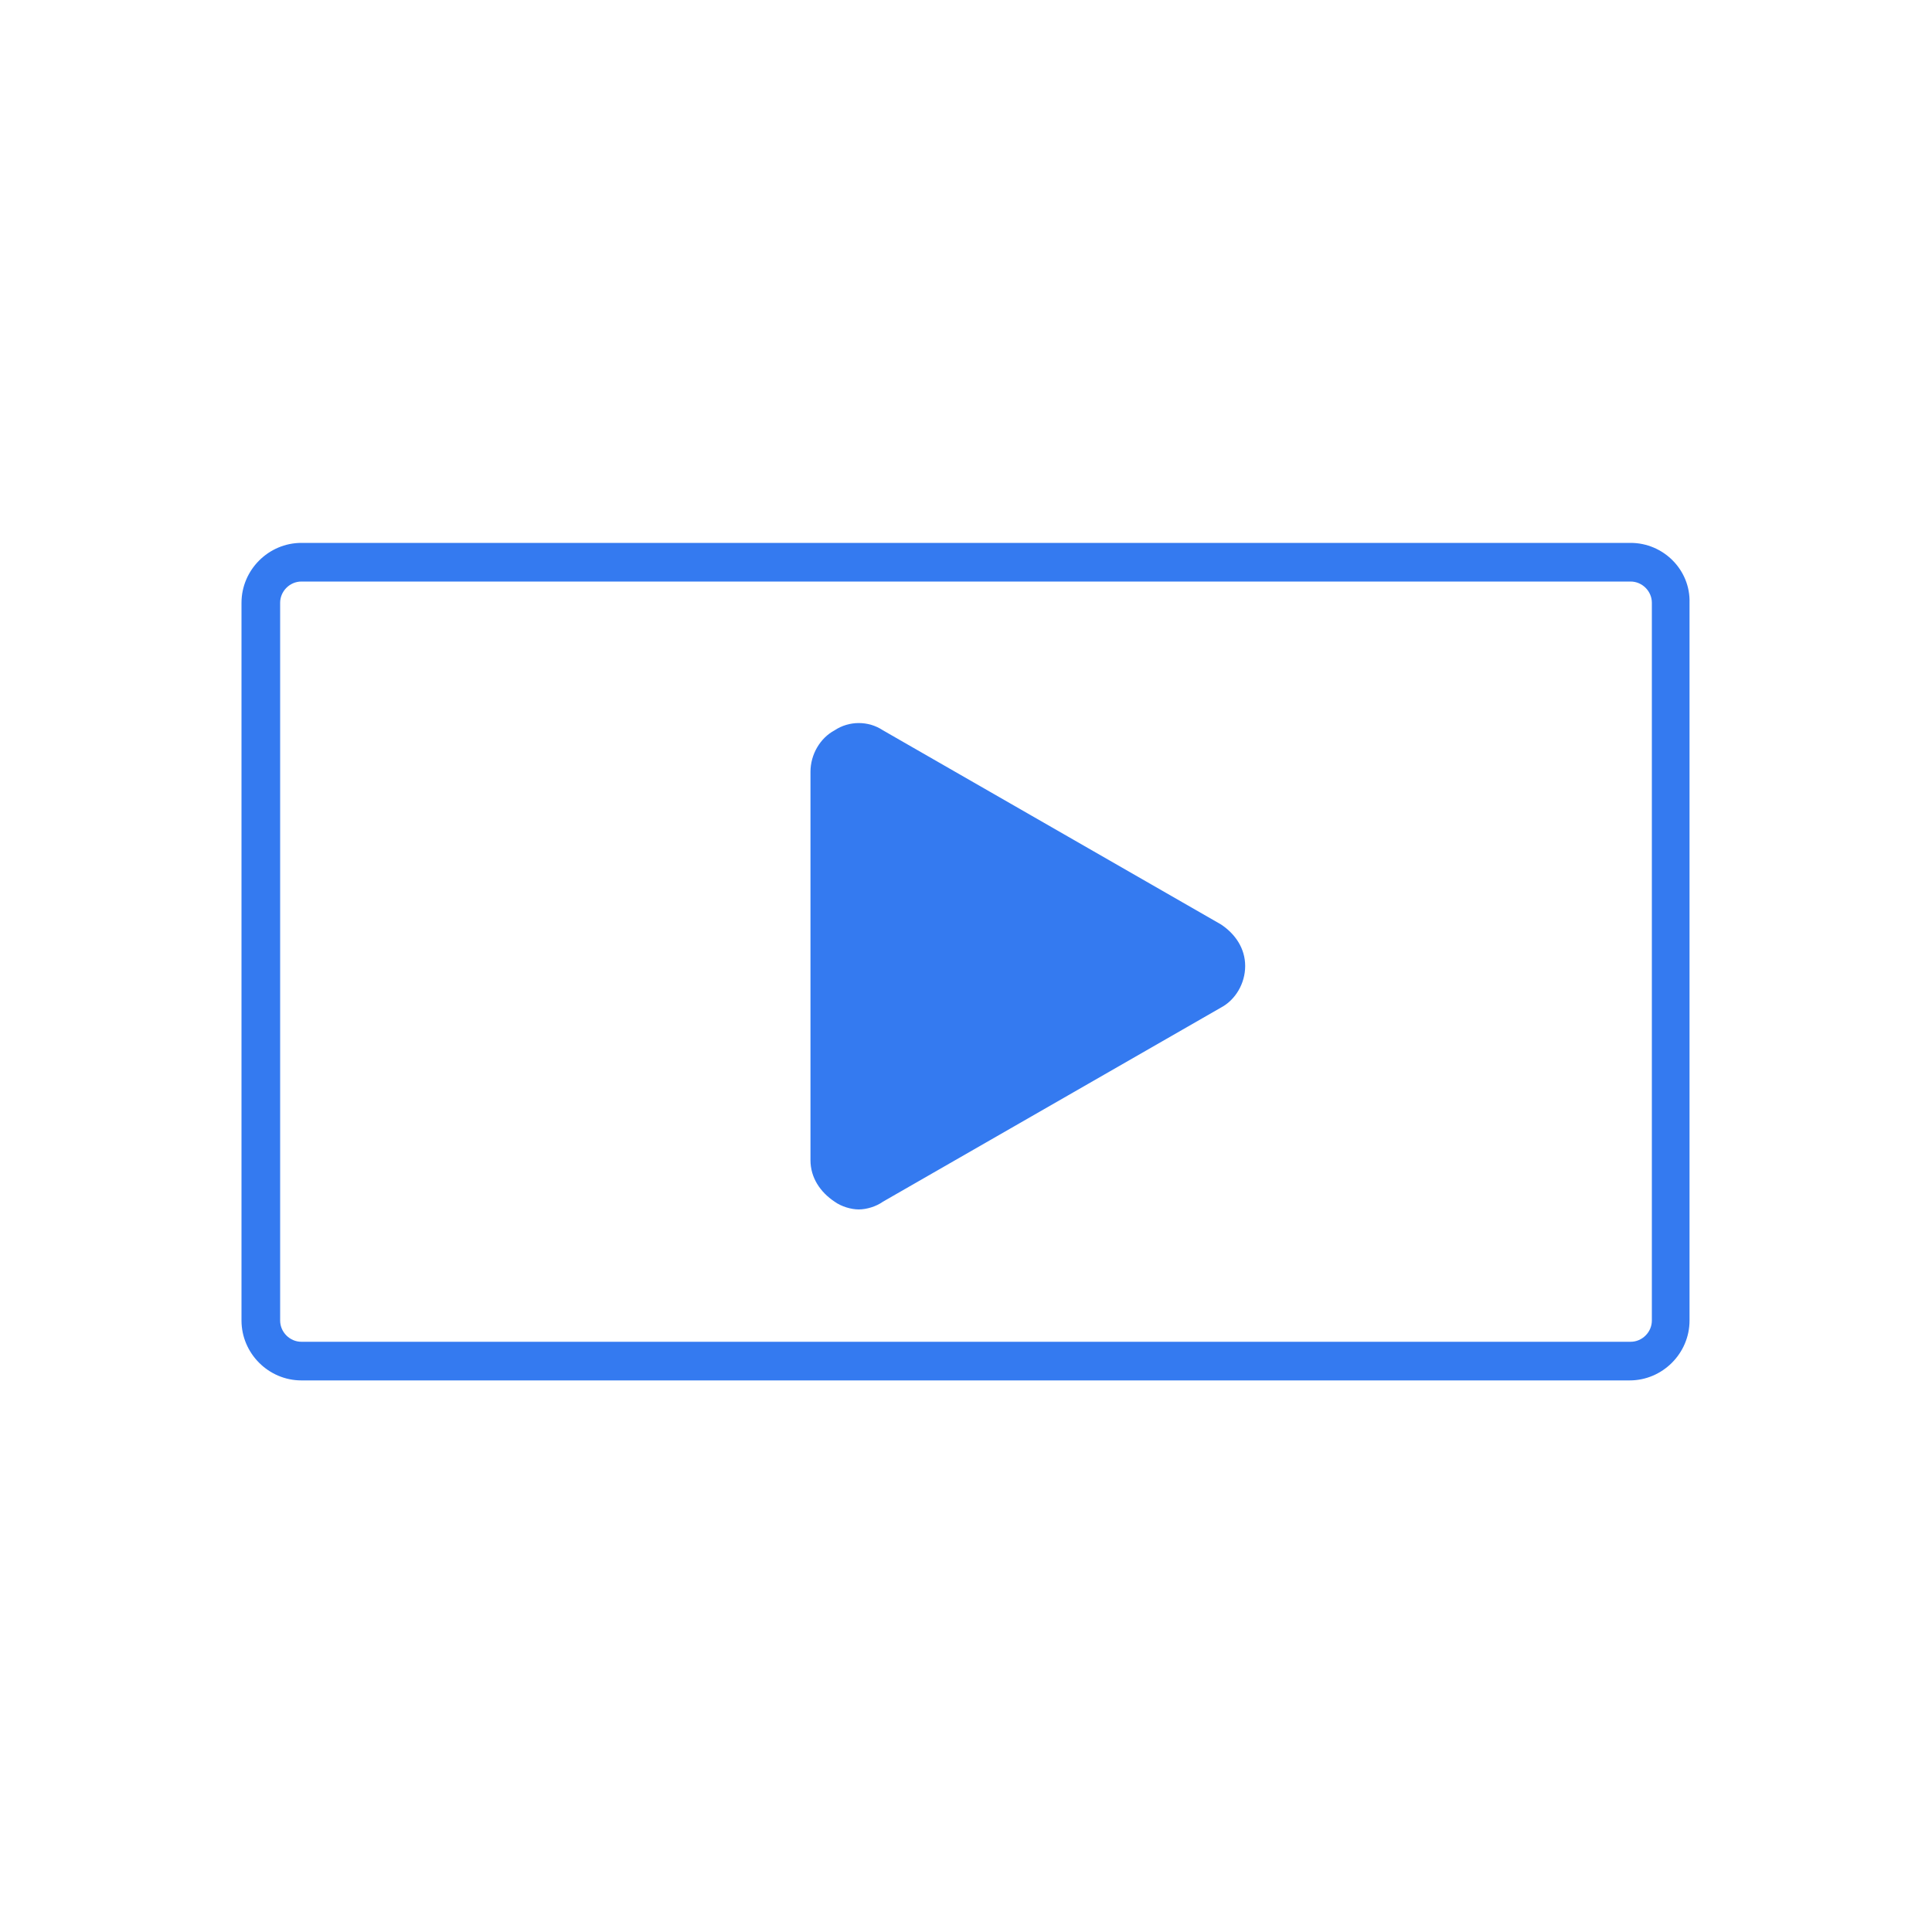 <svg t="1719390665113" class="icon" viewBox="0 0 1024 1024" version="1.1" xmlns="http://www.w3.org/2000/svg" p-id="1292" width="32" height="32"><path d="M864.256 308.224c6.144 0 11.264 5.12 11.264 11.264v380.416c0 6.144-5.12 11.264-11.264 11.264H159.744c-6.144 0-11.264-5.12-11.264-11.264V319.488c0-6.144 5.12-11.264 11.264-11.264h704.512m0-20.48H159.744c-17.408 0-31.744 14.336-31.744 31.744v380.416c0 17.408 14.336 31.744 31.744 31.744h704c17.408 0 31.744-14.336 31.744-31.744V319.488c0.512-17.408-13.824-31.744-31.232-31.744z" fill="#347AF0" p-id="1293"></path><path d="M455.168 641.024c-4.096 0-9.216-1.536-12.8-4.096-7.68-5.12-12.8-12.8-12.8-22.016V409.088c0-9.216 5.12-17.92 12.8-22.016 7.68-5.12 17.92-5.12 25.6 0l179.2 102.912c7.68 5.12 12.8 12.8 12.8 22.016s-5.12 17.92-12.8 22.016l-179.2 102.912c-3.584 2.56-8.704 4.096-12.8 4.096z" fill="#347AF0" p-id="1294"></path></svg>